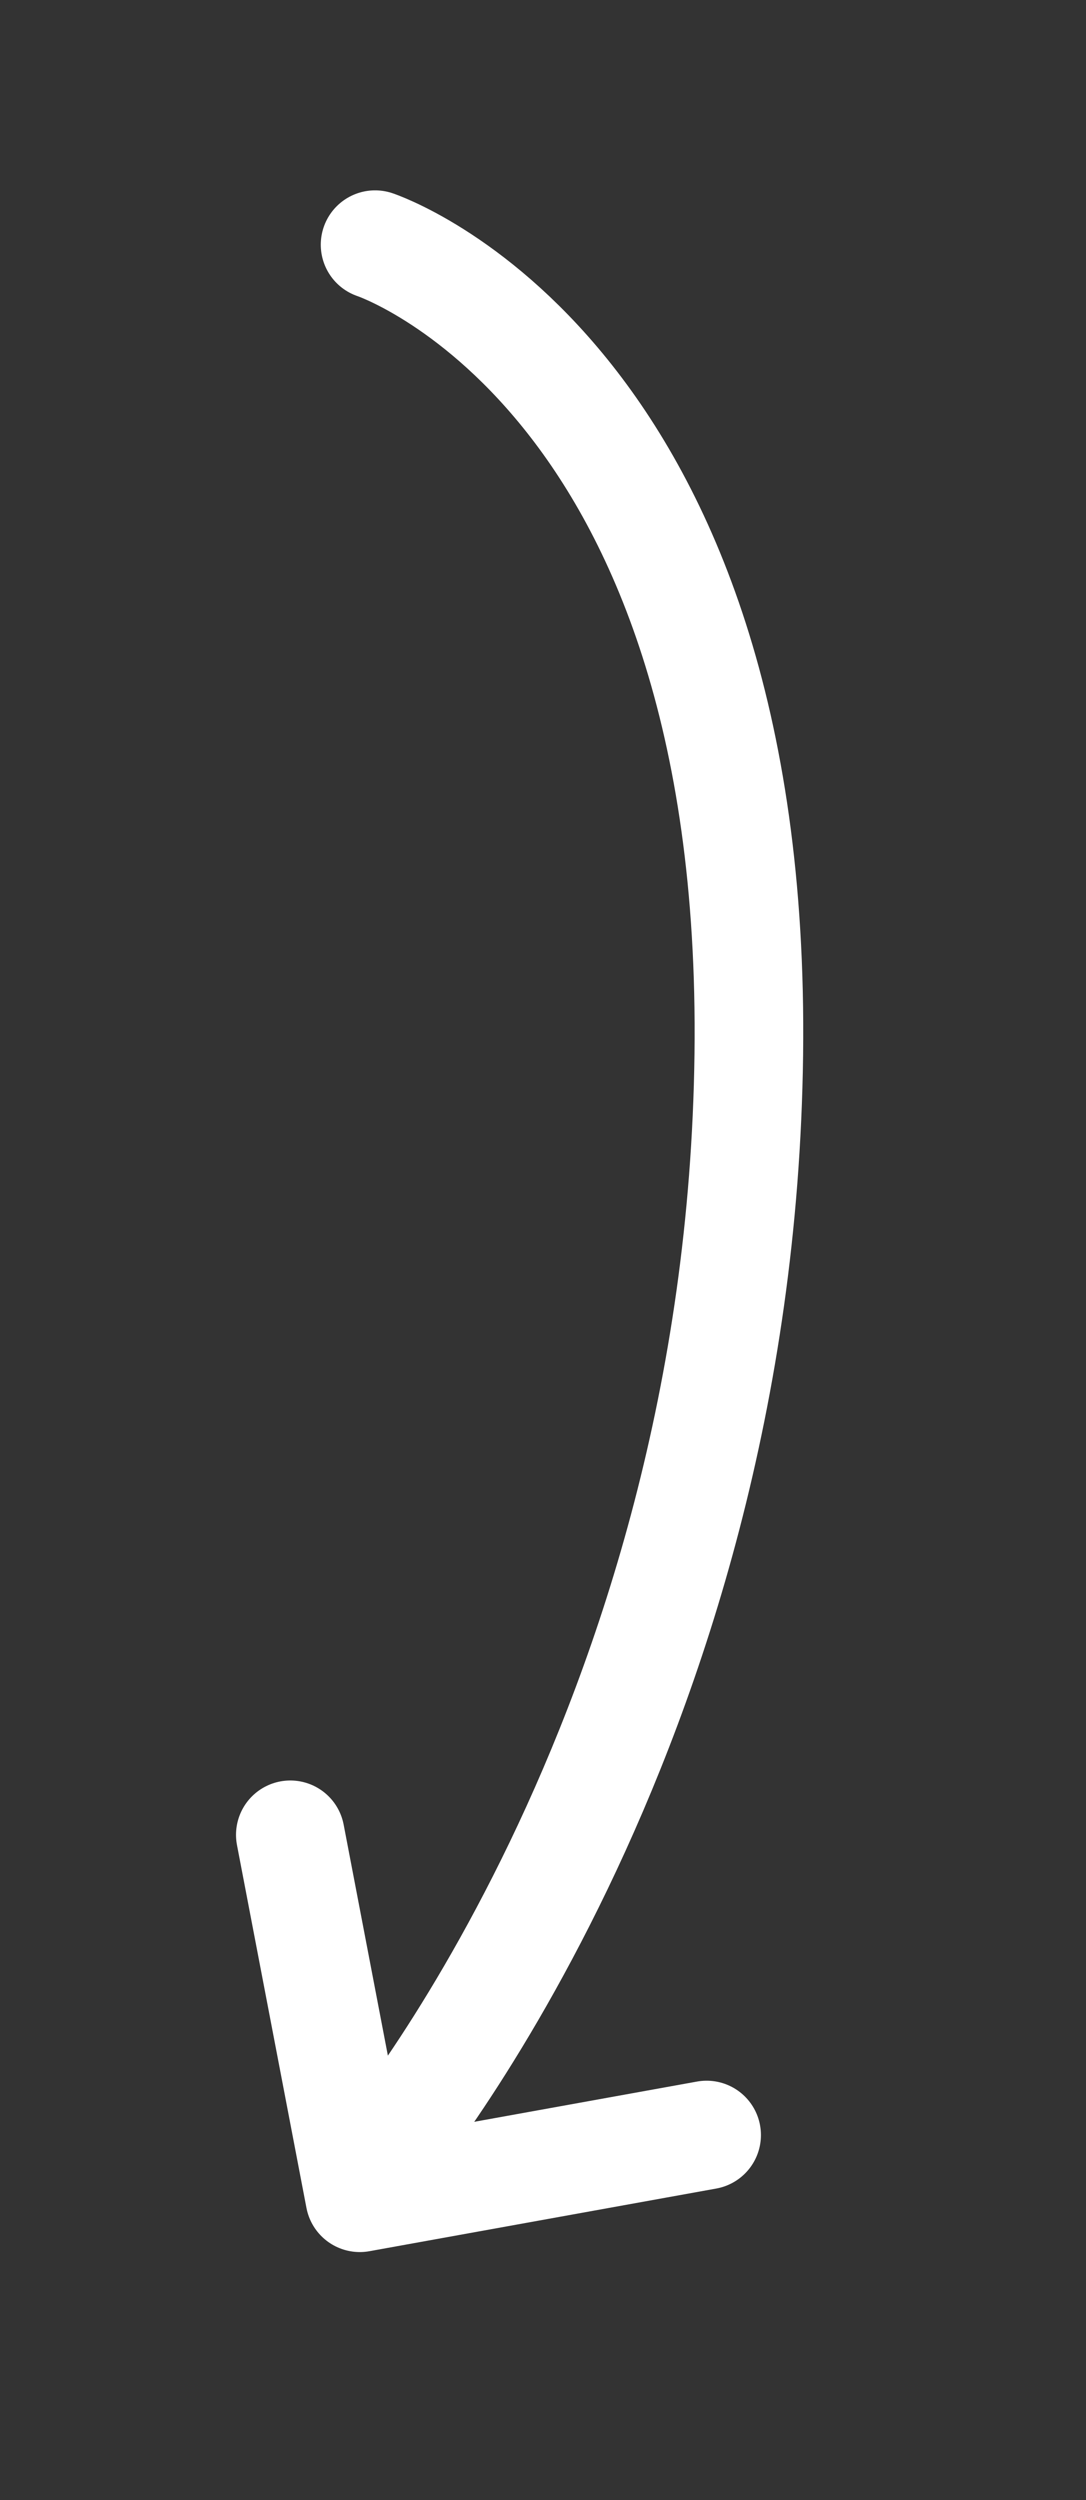 <svg width="40" height="92" viewBox="0 0 40 92" fill="none" xmlns="http://www.w3.org/2000/svg">
<rect x="0" y="0" width="40" height="92" fill="#333333" stroke="none"/>
<path d="M13.815 9.005C13.815 9.005 27.899 13.668 27.58 38.805C27.261 63.942 13.815 79.648 13.815 79.648" stroke="white" stroke-width="4" stroke-linecap="round"/>
<path d="M26.027 78.57L13.252 80.876L10.693 67.522" stroke="white" stroke-width="4" stroke-linecap="round" stroke-linejoin="round"/>
</svg>
